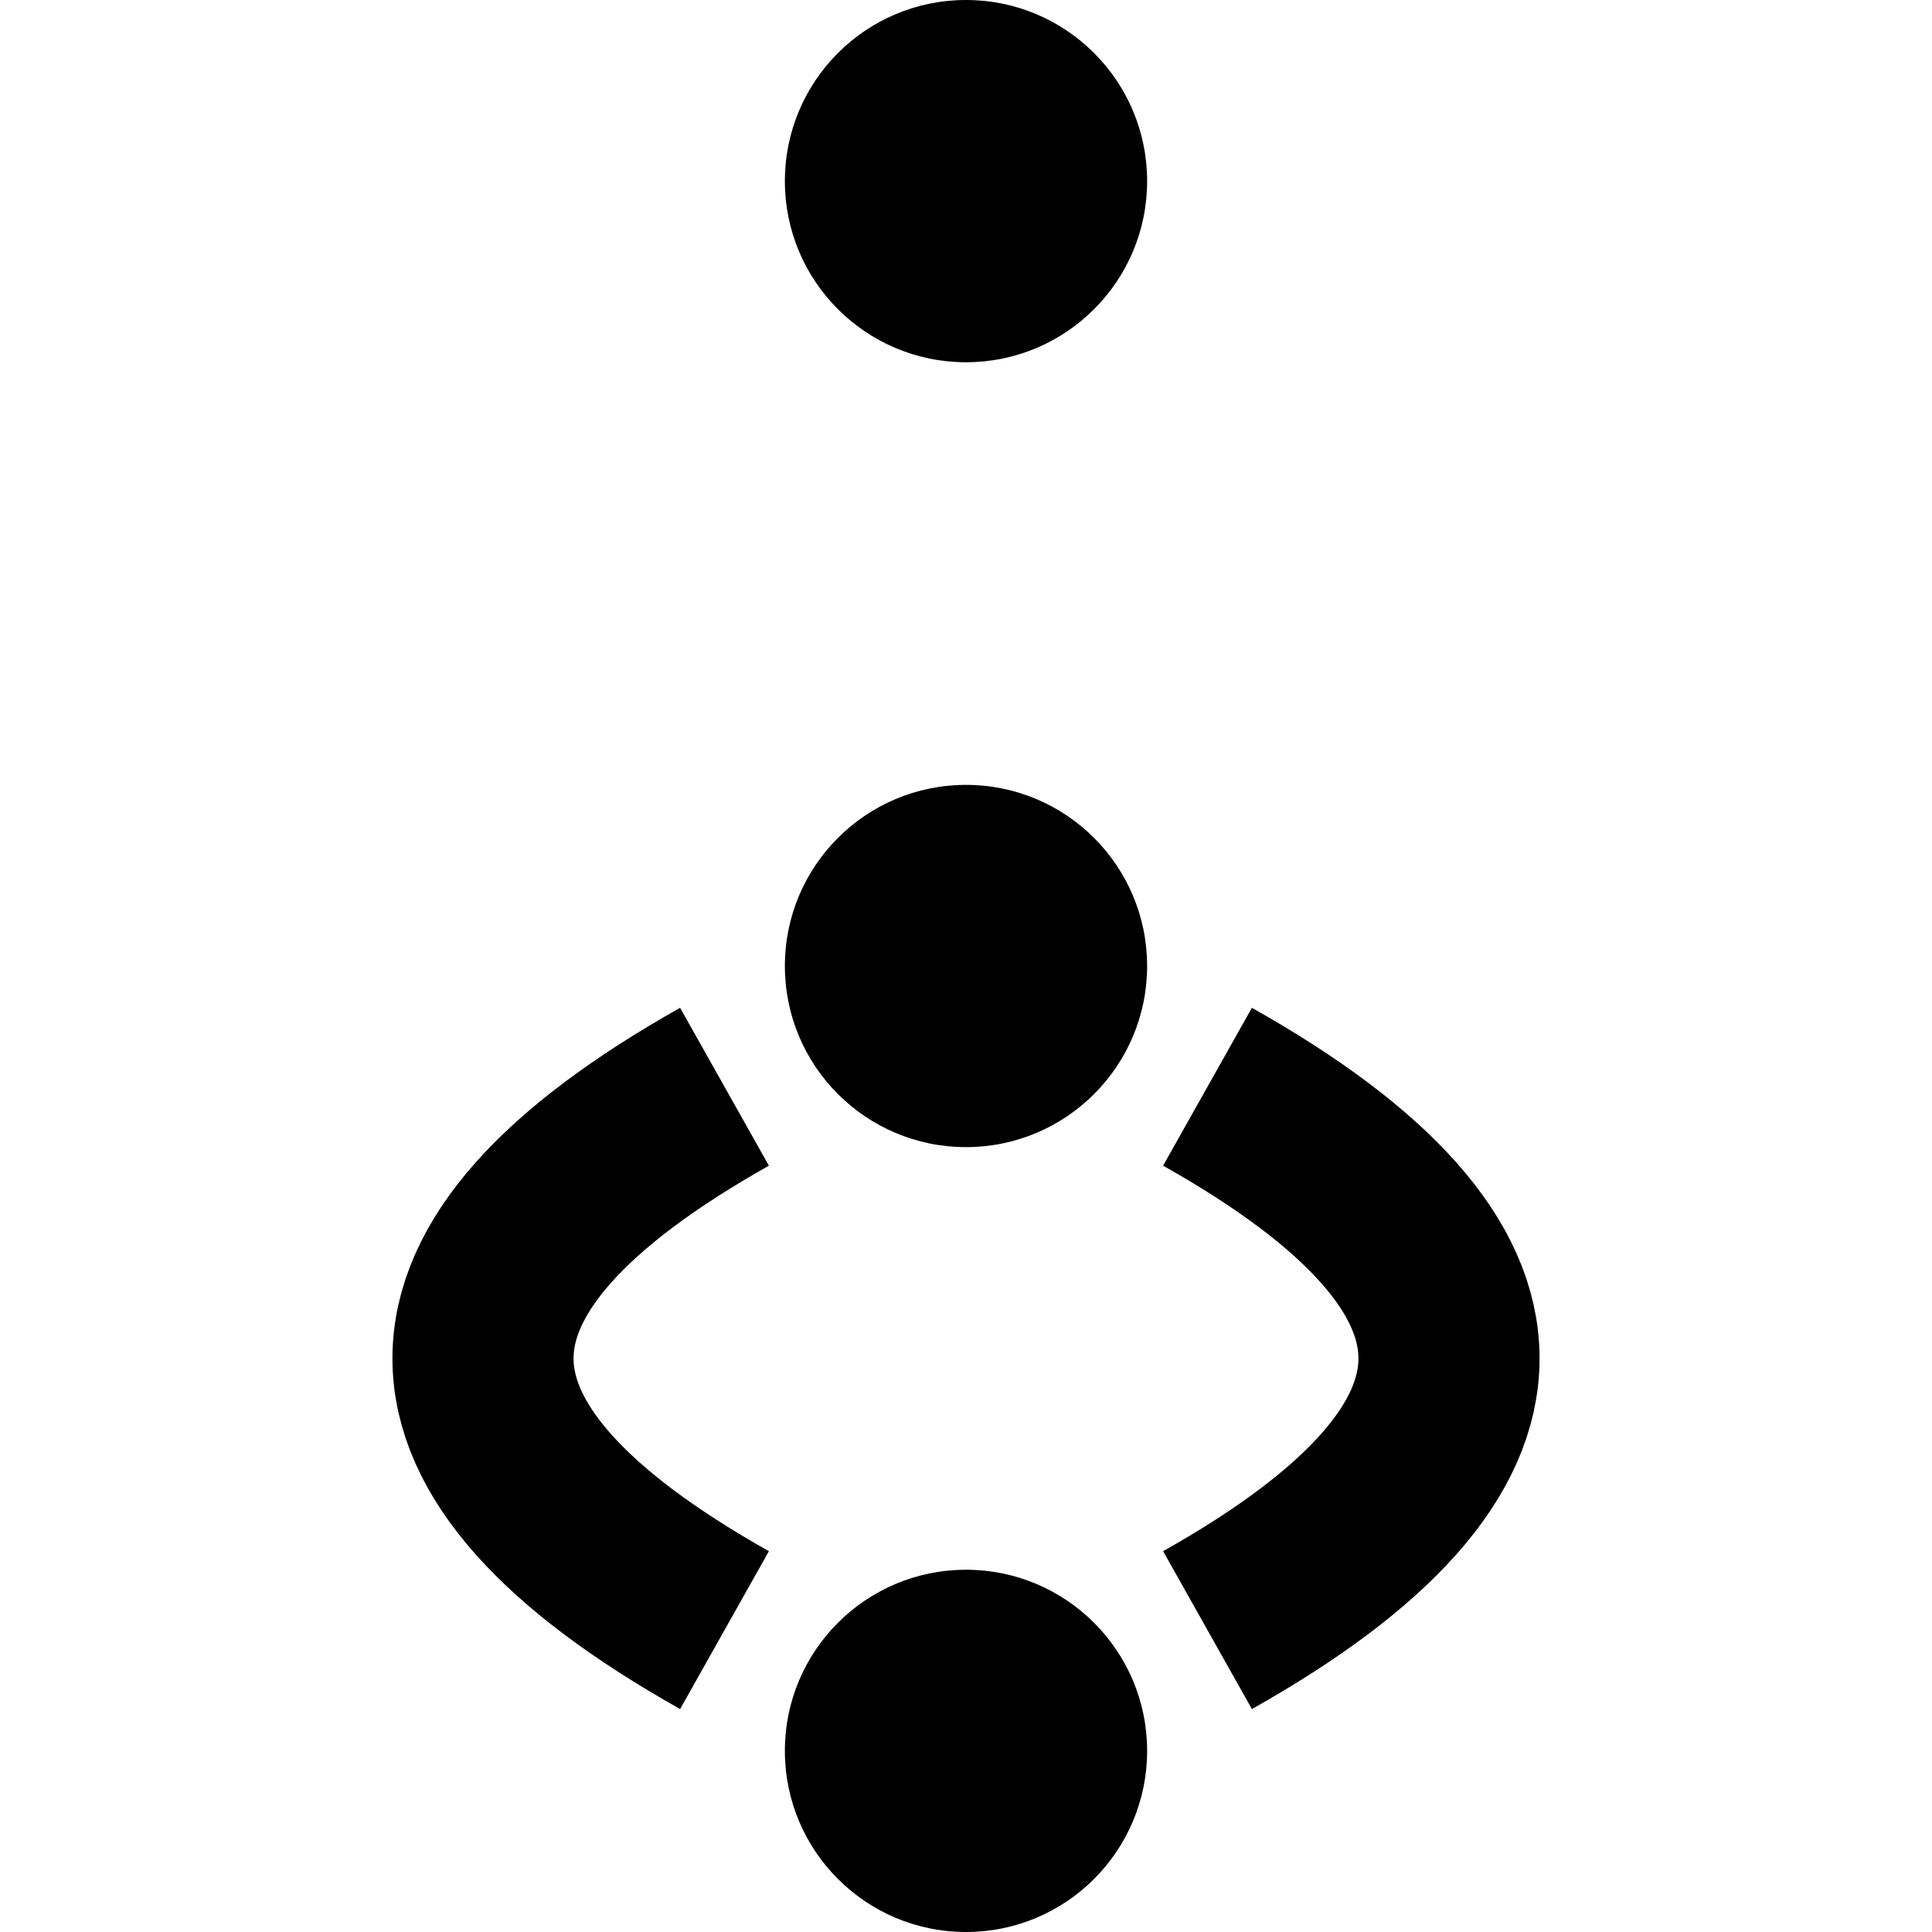 <svg xmlns="http://www.w3.org/2000/svg" xml:lang="en" height="16px" width="16px">
    <title>Roll</title>

    <style type="text/css">
        .filled {
            fill: black;
            stroke-width: 0;
        }

        .line {
            fill: none;
            stroke-width: 1.5;
            stroke: black;
            stroke-linecap: butt;
        }
    </style>

    <!-- Drawing -->
    <circle cx="8" cy="1.5" r="1.5" class="filled" />
    <circle cx="8" cy="8" r="1.5" class="filled" />
    <circle cx="8" cy="14.5" r="1.5" class="filled" />

    <path d="M 10,13.5 Q 14,11.25 10,9" class="line" />
    <path d="M 6,13.5 Q 2,11.25 6,9" class="line" />
</svg>
